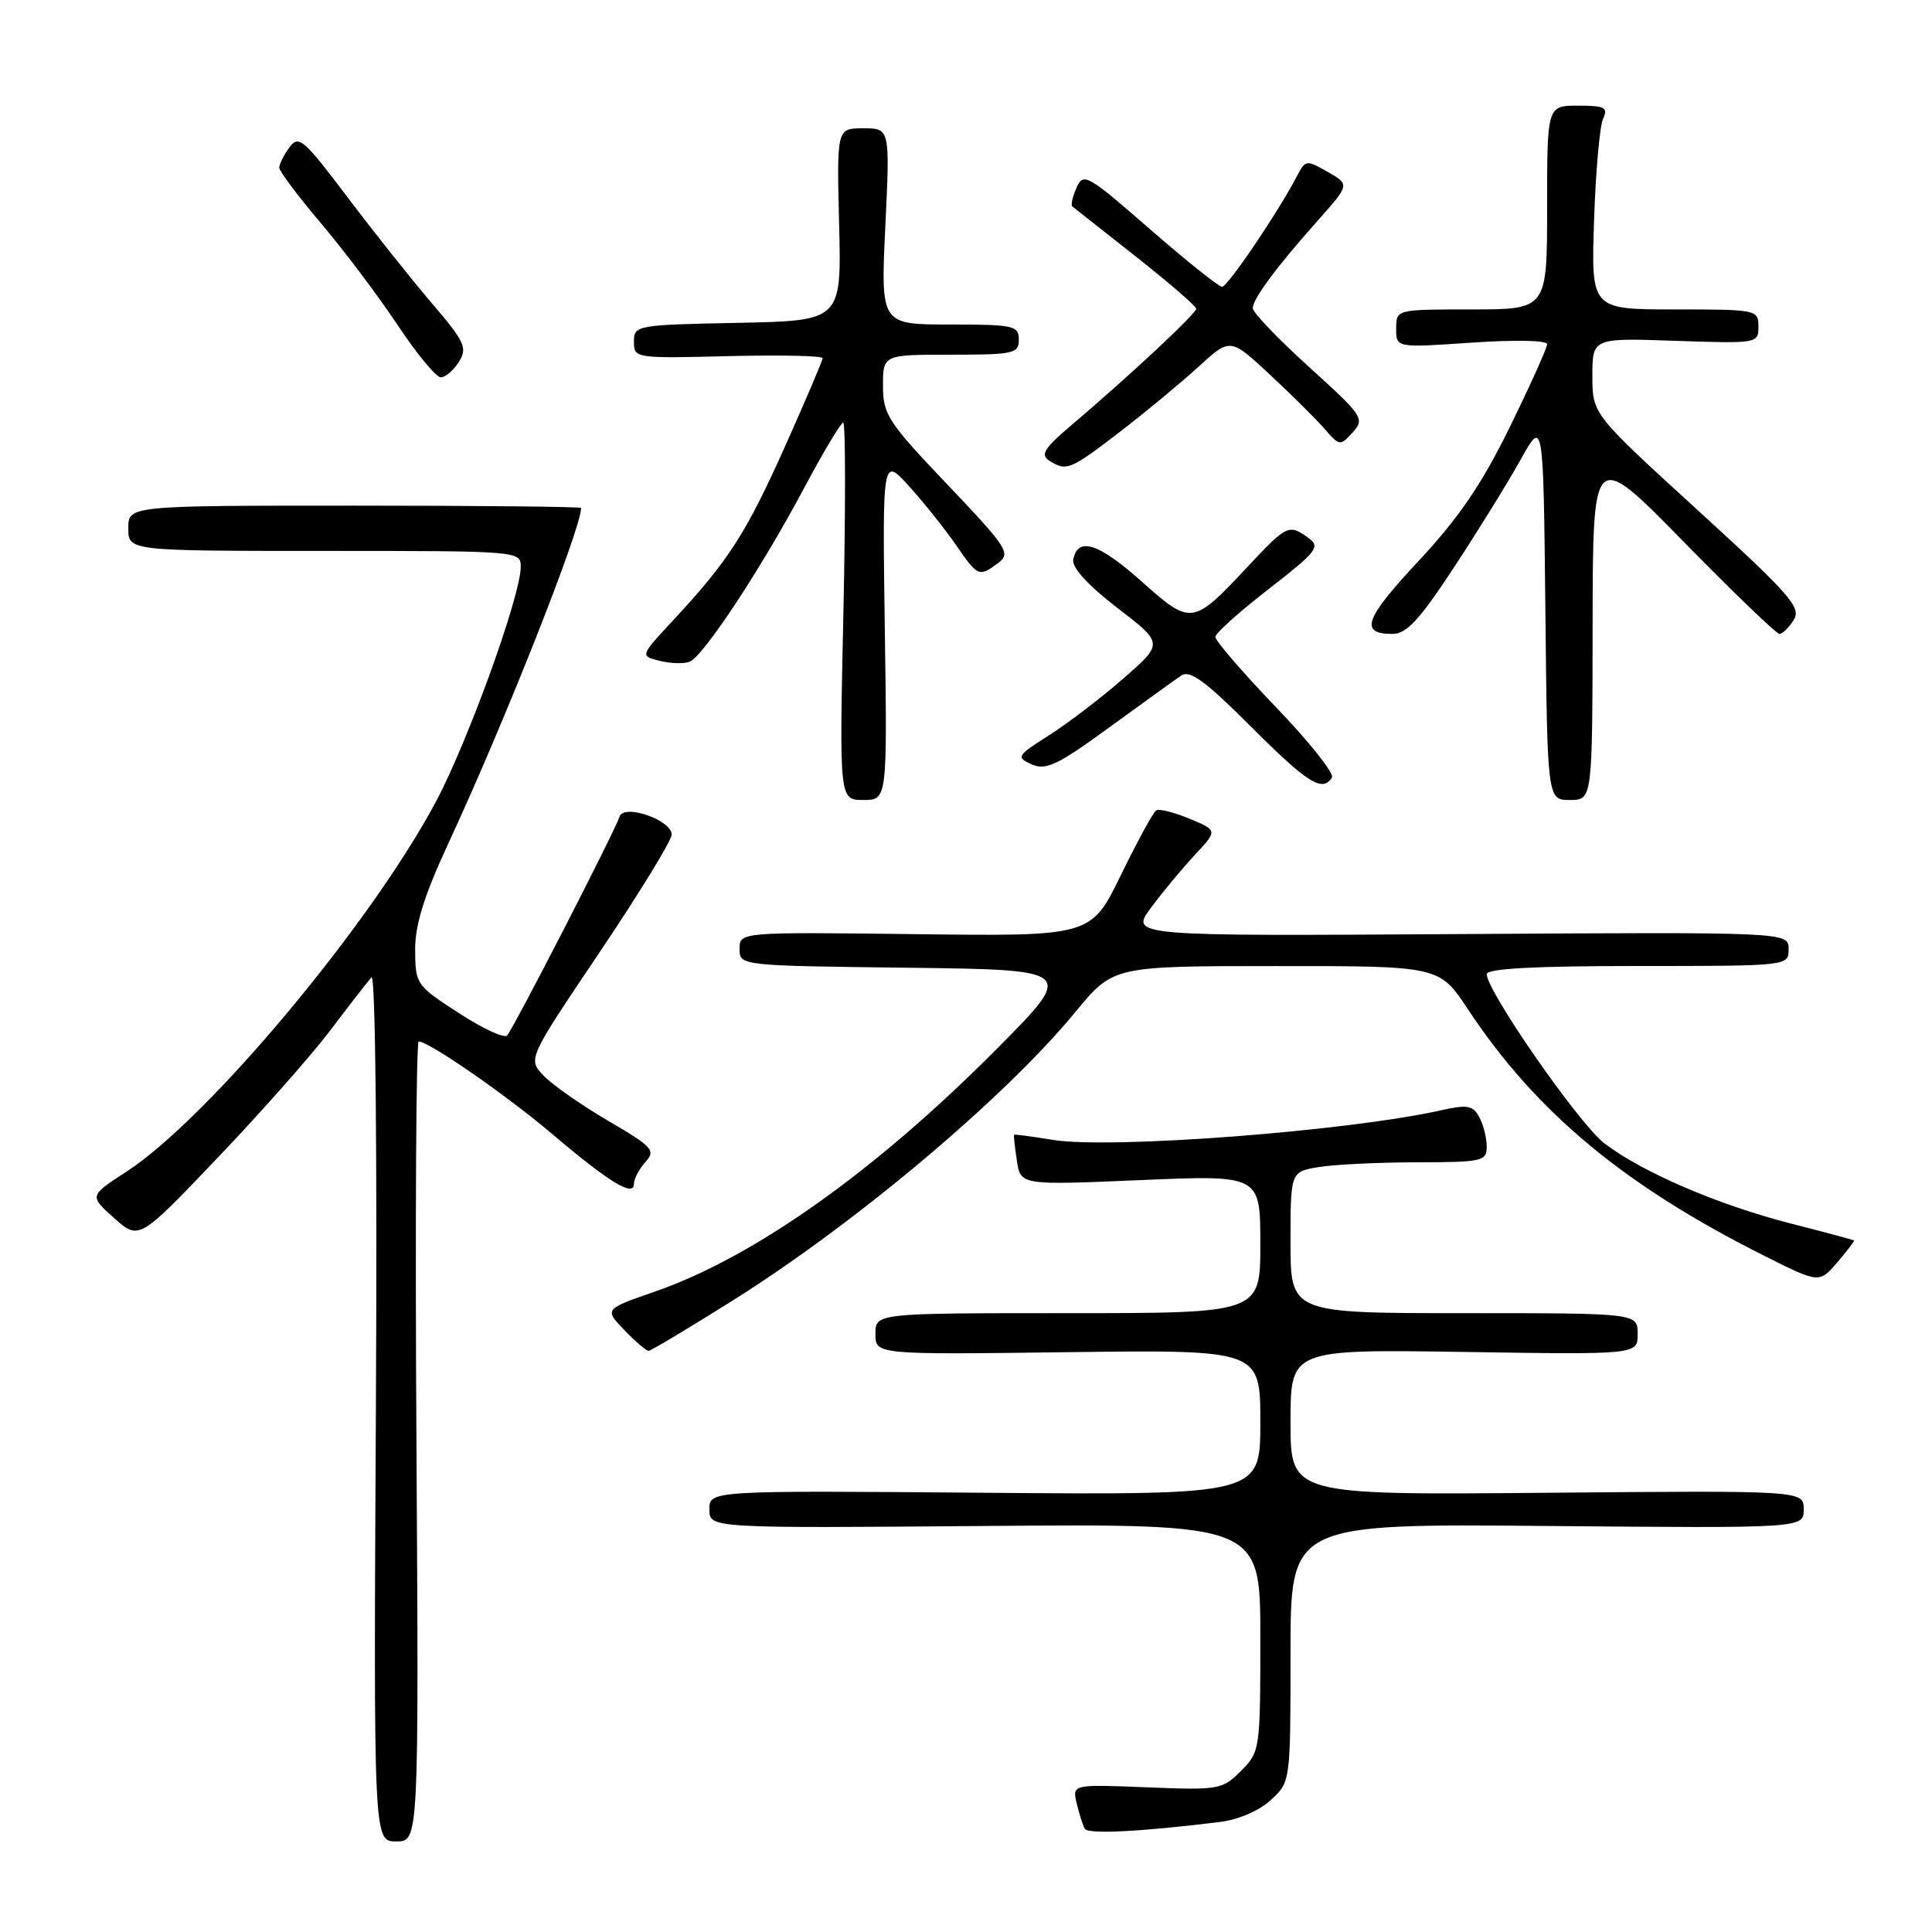 <?xml version="1.0" encoding="UTF-8" standalone="no"?>
<!DOCTYPE svg PUBLIC "-//W3C//DTD SVG 1.1//EN" "http://www.w3.org/Graphics/SVG/1.1/DTD/svg11.dtd" >
<svg xmlns="http://www.w3.org/2000/svg" xmlns:xlink="http://www.w3.org/1999/xlink" version="1.1" viewBox="0 0 256 256">
 <g >
 <path fill="currentColor"
d=" M 55.18 191.00 C 55.00 161.85 55.14 138.00 55.48 138.00 C 56.83 138.00 67.14 145.14 73.19 150.28 C 80.74 156.68 84.00 158.67 84.00 156.86 C 84.00 156.20 84.69 154.90 85.52 153.97 C 86.92 152.43 86.50 151.97 80.56 148.50 C 76.99 146.41 73.14 143.71 72.00 142.50 C 69.94 140.31 69.94 140.31 79.47 126.15 C 84.71 118.36 89.00 111.36 89.00 110.59 C 89.00 108.65 82.68 106.47 82.10 108.20 C 81.41 110.28 67.96 136.44 67.19 137.21 C 66.79 137.61 63.90 136.26 60.75 134.21 C 55.15 130.58 55.03 130.40 55.01 125.87 C 55.00 122.47 56.20 118.66 59.55 111.44 C 66.86 95.70 77.00 70.05 77.00 67.31 C 77.00 67.14 63.50 67.00 47.00 67.00 C 17.00 67.00 17.00 67.00 17.00 70.00 C 17.00 73.00 17.00 73.00 43.00 73.00 C 68.84 73.00 69.00 73.01 69.00 75.12 C 69.00 78.91 62.02 98.22 57.77 106.21 C 49.09 122.50 27.52 148.28 16.73 155.27 C 11.82 158.45 11.82 158.45 15.12 161.40 C 18.42 164.34 18.42 164.34 28.83 153.42 C 34.56 147.42 41.29 139.80 43.79 136.50 C 46.28 133.20 48.73 130.05 49.22 129.50 C 49.75 128.91 49.99 152.21 49.81 186.25 C 49.50 244.00 49.50 244.00 52.50 244.00 C 55.50 244.00 55.50 244.00 55.18 191.00 Z  M 161.65 241.42 C 164.10 241.12 166.88 239.92 168.40 238.50 C 171.00 236.10 171.00 236.10 171.00 219.00 C 171.00 201.90 171.00 201.90 205.00 202.20 C 239.00 202.50 239.00 202.50 239.00 200.00 C 239.00 197.50 239.00 197.50 205.00 197.80 C 171.00 198.10 171.00 198.10 171.00 188.44 C 171.00 178.79 171.00 178.79 194.00 179.14 C 217.00 179.50 217.00 179.50 217.00 176.75 C 217.00 174.00 217.00 174.00 194.00 174.00 C 171.00 174.00 171.00 174.00 171.00 164.63 C 171.00 155.26 171.00 155.26 174.75 154.64 C 176.81 154.30 182.66 154.02 187.75 154.01 C 196.43 154.00 197.00 153.87 197.00 151.93 C 197.00 150.80 196.56 149.04 196.02 148.04 C 195.18 146.47 194.45 146.34 191.04 147.10 C 178.65 149.89 147.13 152.29 139.50 151.04 C 136.75 150.59 134.44 150.28 134.37 150.36 C 134.30 150.44 134.46 151.97 134.74 153.78 C 135.23 157.05 135.23 157.05 151.12 156.37 C 167.00 155.69 167.00 155.69 167.00 164.85 C 167.00 174.00 167.00 174.00 141.50 174.00 C 116.00 174.00 116.00 174.00 116.00 176.75 C 116.00 179.50 116.00 179.50 141.50 179.17 C 167.00 178.85 167.00 178.85 167.00 188.47 C 167.00 198.09 167.00 198.09 130.50 197.80 C 94.00 197.50 94.00 197.50 94.00 200.00 C 94.00 202.50 94.00 202.50 130.50 202.20 C 167.00 201.91 167.00 201.91 167.00 217.00 C 167.00 231.87 166.96 232.13 164.43 234.66 C 161.96 237.14 161.51 237.21 151.97 236.83 C 142.07 236.43 142.07 236.43 142.67 238.97 C 143.01 240.36 143.48 241.87 143.74 242.32 C 144.16 243.07 151.12 242.72 161.65 241.42 Z  M 97.22 172.24 C 113.51 161.99 133.19 145.41 142.50 134.09 C 147.50 128.01 147.50 128.01 169.11 128.01 C 190.72 128.00 190.72 128.00 194.52 133.75 C 203.50 147.34 215.24 157.11 233.78 166.40 C 241.05 170.05 241.05 170.05 243.44 167.28 C 244.75 165.75 245.76 164.44 245.66 164.36 C 245.57 164.29 241.75 163.26 237.16 162.09 C 227.56 159.61 217.61 155.33 212.59 151.50 C 209.26 148.96 197.00 131.33 197.00 129.08 C 197.00 128.34 203.35 128.00 217.00 128.00 C 237.00 128.00 237.00 128.00 237.00 125.75 C 237.00 123.50 237.00 123.50 193.37 123.77 C 149.73 124.04 149.73 124.04 152.52 120.27 C 154.05 118.20 156.67 115.05 158.33 113.27 C 161.35 110.04 161.35 110.04 157.63 108.49 C 155.59 107.64 153.59 107.13 153.20 107.38 C 152.81 107.62 150.71 111.47 148.53 115.94 C 144.57 124.07 144.57 124.07 121.28 123.78 C 98.00 123.50 98.00 123.50 98.00 125.73 C 98.00 127.96 98.00 127.96 120.25 128.23 C 142.50 128.50 142.50 128.50 132.00 139.06 C 115.94 155.22 99.92 166.58 86.79 171.14 C 80.07 173.47 80.07 173.47 82.72 176.23 C 84.18 177.76 85.63 179.00 85.94 178.99 C 86.25 178.99 91.32 175.95 97.22 172.24 Z  M 117.24 83.25 C 116.92 60.50 116.92 60.50 120.52 64.50 C 122.51 66.70 125.28 70.19 126.70 72.25 C 129.56 76.42 129.75 76.50 132.30 74.57 C 133.96 73.31 133.45 72.52 125.55 64.22 C 117.65 55.93 117.00 54.92 117.00 51.12 C 117.00 47.00 117.00 47.00 126.00 47.00 C 134.33 47.00 135.00 46.85 135.00 45.00 C 135.00 43.15 134.33 43.00 125.85 43.00 C 116.69 43.00 116.69 43.00 117.31 30.00 C 117.93 17.00 117.93 17.00 114.40 17.00 C 110.87 17.00 110.87 17.00 111.19 29.75 C 111.50 42.50 111.50 42.50 97.75 42.78 C 84.29 43.05 84.00 43.10 84.00 45.28 C 84.00 47.47 84.15 47.50 96.50 47.19 C 103.37 47.02 109.00 47.14 109.00 47.46 C 109.00 47.77 106.76 53.02 104.03 59.13 C 98.86 70.68 96.52 74.32 89.18 82.21 C 84.81 86.91 84.81 86.91 87.40 87.56 C 88.83 87.92 90.61 87.98 91.37 87.69 C 93.19 86.99 100.88 75.32 106.57 64.63 C 109.10 59.88 111.42 56.00 111.73 56.00 C 112.04 56.00 112.05 67.25 111.76 81.00 C 111.21 106.00 111.21 106.00 114.39 106.00 C 117.57 106.00 117.57 106.00 117.24 83.25 Z  M 211.03 82.75 C 211.06 59.50 211.06 59.50 223.06 71.75 C 229.66 78.49 235.39 84.00 235.79 84.00 C 236.19 84.00 237.04 83.16 237.68 82.14 C 238.71 80.50 237.24 78.82 224.92 67.57 C 211.00 54.86 211.00 54.86 211.00 49.82 C 211.00 44.78 211.00 44.78 222.00 45.16 C 232.87 45.53 233.00 45.51 233.00 43.27 C 233.00 41.05 232.77 41.00 221.92 41.00 C 210.83 41.00 210.83 41.00 211.22 29.25 C 211.43 22.79 211.97 16.71 212.41 15.75 C 213.11 14.24 212.66 14.00 209.11 14.00 C 205.00 14.00 205.00 14.00 205.00 27.50 C 205.00 41.00 205.00 41.00 195.00 41.00 C 185.00 41.00 185.00 41.00 185.00 43.55 C 185.00 46.09 185.00 46.09 195.00 45.40 C 200.77 45.01 205.00 45.09 205.00 45.61 C 205.00 46.11 202.77 51.05 200.05 56.60 C 196.33 64.18 193.33 68.58 187.98 74.32 C 180.82 81.98 180.09 84.00 184.50 84.00 C 186.38 84.00 188.07 82.17 192.69 75.14 C 195.88 70.27 199.85 63.86 201.50 60.89 C 204.50 55.50 204.50 55.50 204.77 80.75 C 205.03 106.00 205.03 106.00 208.02 106.00 C 211.00 106.00 211.00 106.00 211.03 82.75 Z  M 176.49 103.02 C 176.82 102.49 173.47 98.28 169.04 93.67 C 164.62 89.06 161.02 84.89 161.04 84.39 C 161.06 83.90 164.25 81.04 168.12 78.04 C 174.49 73.10 174.99 72.46 173.39 71.29 C 170.80 69.40 170.52 69.53 165.33 75.08 C 158.03 82.88 157.84 82.91 151.24 77.02 C 145.54 71.94 142.80 71.08 142.21 74.16 C 142.01 75.19 144.16 77.55 148.03 80.53 C 154.18 85.25 154.18 85.25 148.89 89.87 C 145.99 92.41 141.56 95.80 139.06 97.39 C 134.72 100.15 134.61 100.33 136.70 101.28 C 138.58 102.12 140.12 101.39 146.99 96.38 C 151.43 93.15 155.72 90.05 156.53 89.51 C 157.67 88.74 159.74 90.26 165.74 96.26 C 173.28 103.80 175.24 105.03 176.49 103.02 Z  M 148.33 57.27 C 151.72 54.67 156.41 50.78 158.76 48.64 C 163.01 44.74 163.01 44.74 168.25 49.62 C 171.13 52.30 174.40 55.55 175.52 56.83 C 177.49 59.11 177.58 59.12 179.24 57.29 C 180.87 55.49 180.62 55.12 173.47 48.64 C 169.36 44.92 166.00 41.41 166.00 40.84 C 166.00 39.60 169.08 35.44 174.68 29.15 C 178.85 24.45 178.85 24.45 175.93 22.78 C 173.11 21.16 172.98 21.18 171.87 23.30 C 169.39 28.07 162.68 38.00 161.93 38.00 C 161.49 38.00 157.19 34.56 152.37 30.36 C 144.08 23.13 143.55 22.83 142.65 24.87 C 142.12 26.05 141.87 27.17 142.09 27.36 C 142.32 27.54 146.10 30.53 150.50 33.99 C 154.90 37.46 158.50 40.57 158.50 40.91 C 158.50 41.56 149.62 49.85 142.01 56.30 C 138.38 59.37 137.81 60.27 139.02 61.03 C 141.32 62.48 141.75 62.31 148.33 57.27 Z  M 60.81 47.94 C 61.96 46.09 61.60 45.30 57.23 40.19 C 54.55 37.06 49.51 30.72 46.02 26.10 C 40.20 18.39 39.58 17.86 38.34 19.54 C 37.60 20.56 37.00 21.76 37.00 22.22 C 37.00 22.68 39.48 25.98 42.50 29.55 C 45.53 33.12 50.10 39.18 52.65 43.02 C 55.20 46.86 57.79 50.00 58.41 50.00 C 59.02 50.00 60.10 49.07 60.81 47.94 Z "/>
</g>
</svg>